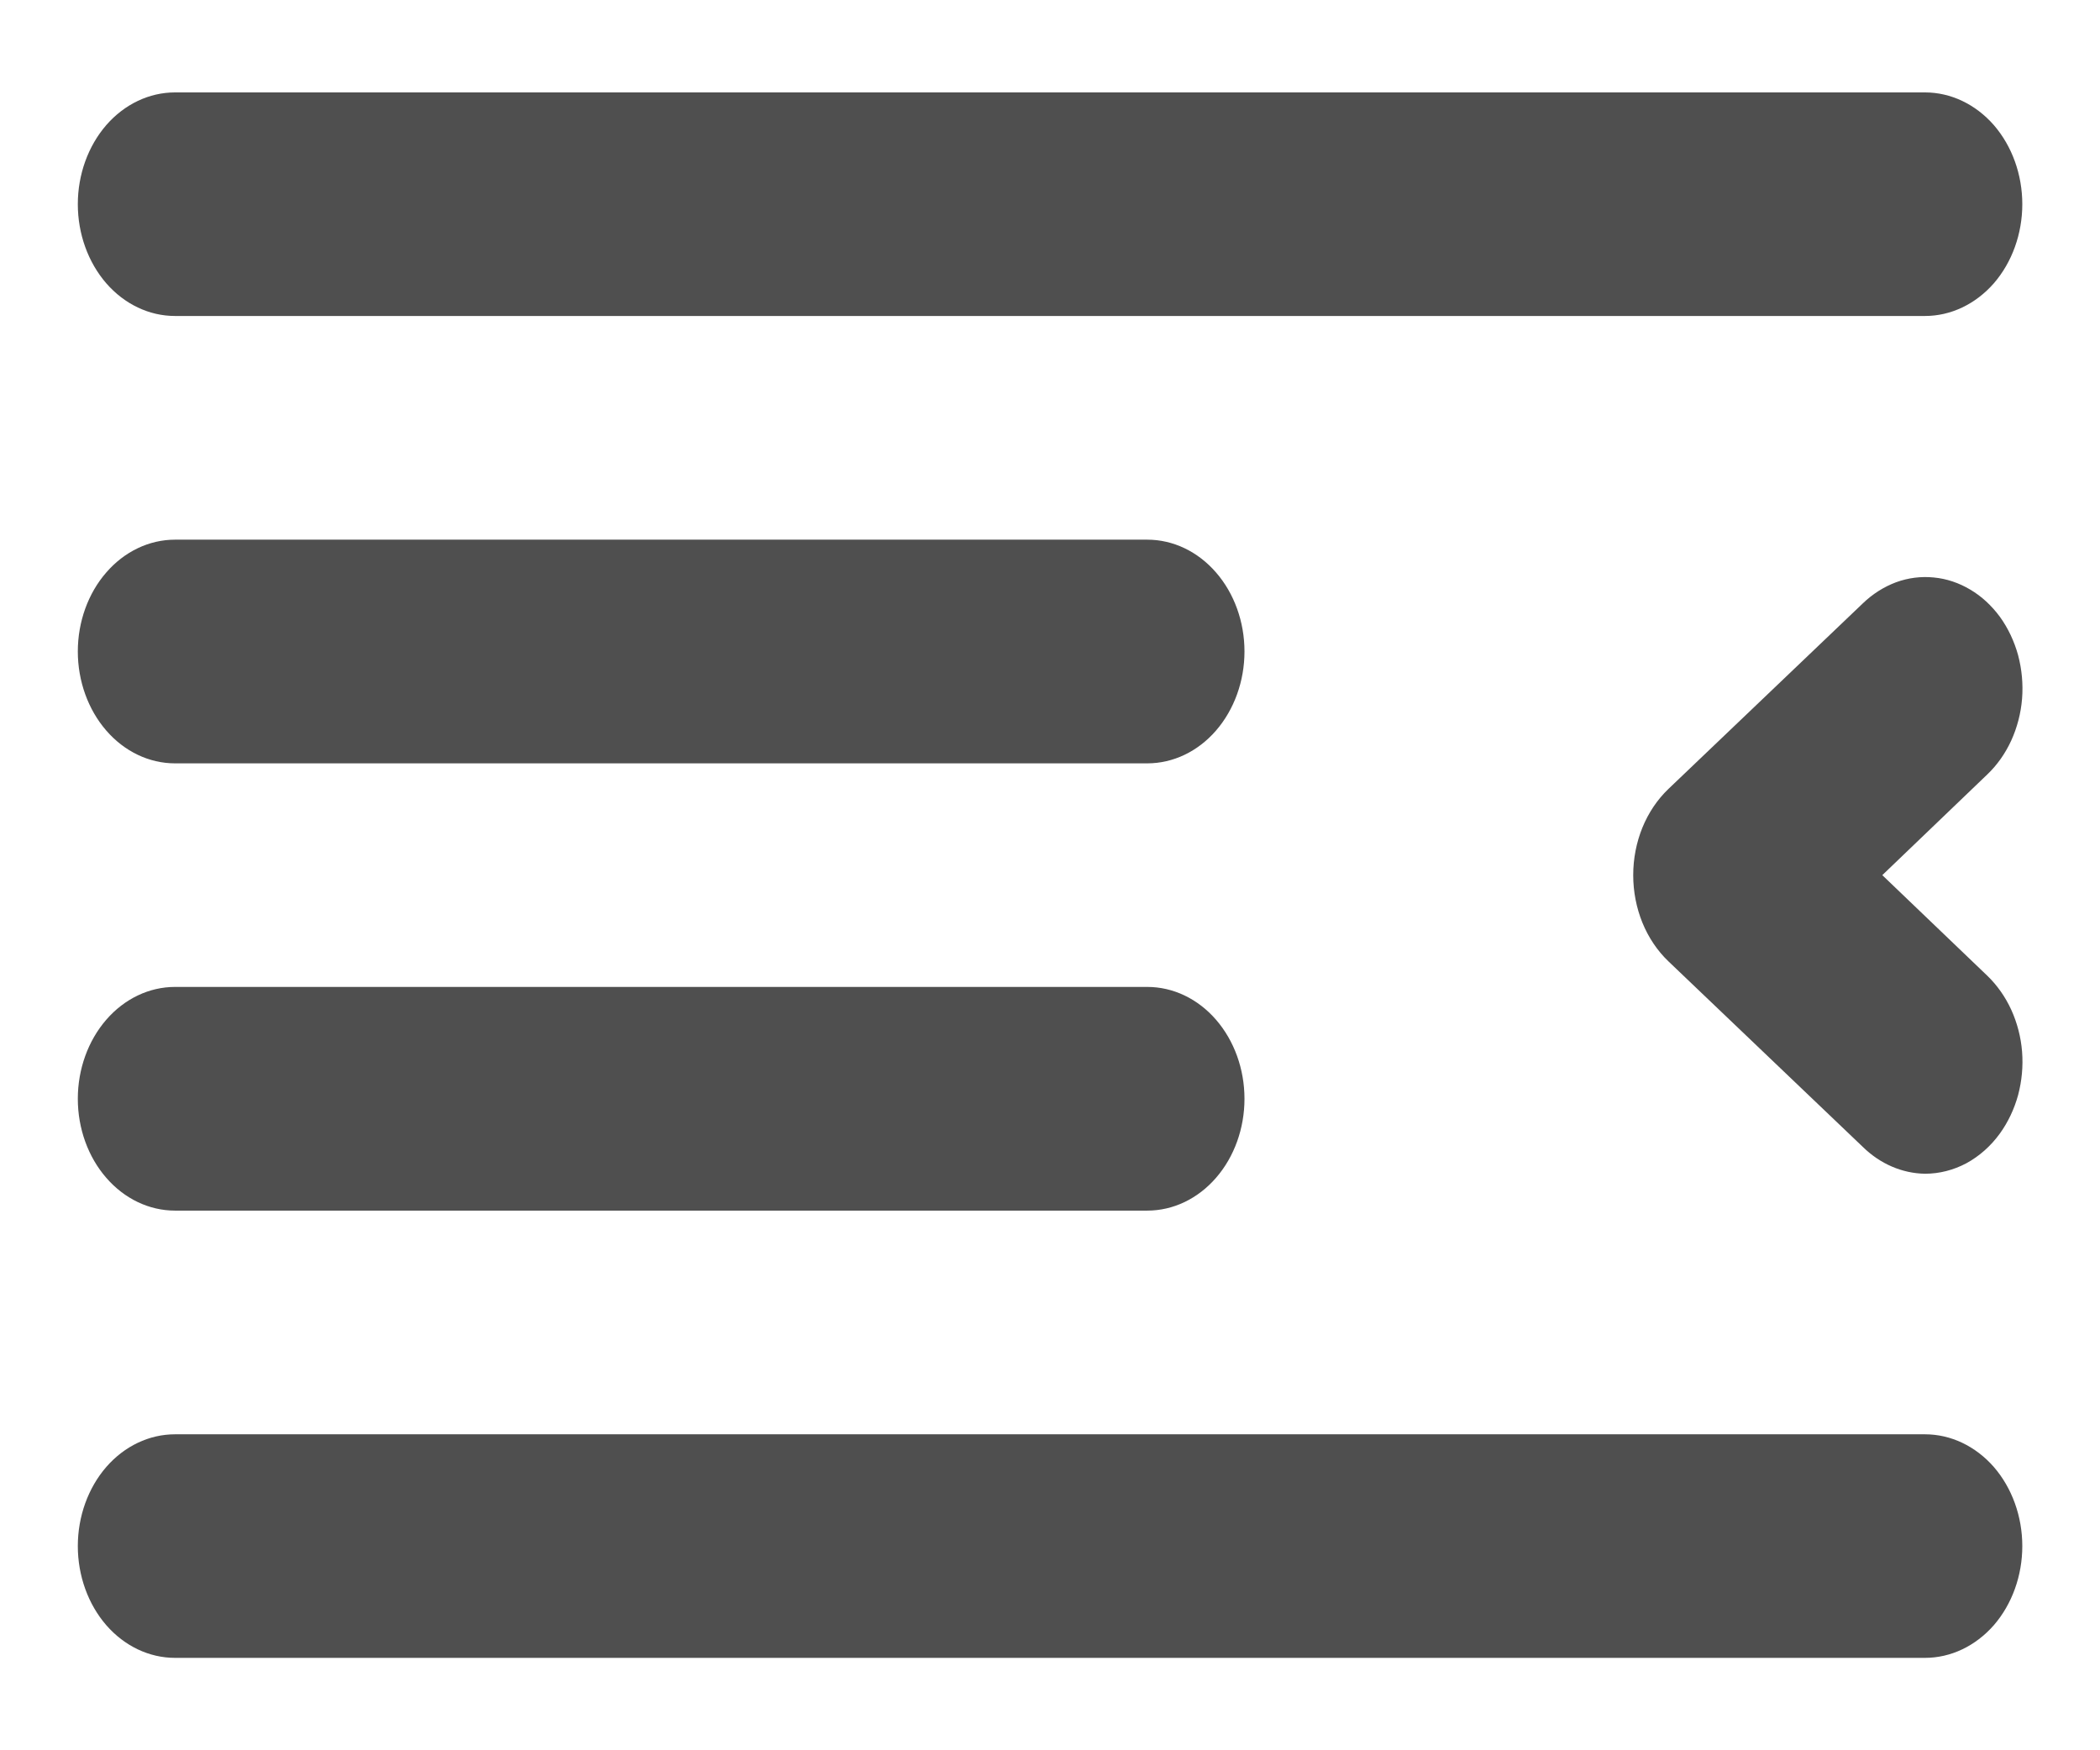 <svg width="18" height="15" viewBox="0 0 18 15" fill="none" xmlns="http://www.w3.org/2000/svg">
<path d="M1.5 2.708H16.5C16.721 2.708 16.933 2.607 17.09 2.428C17.246 2.248 17.334 2.004 17.334 1.75C17.334 1.496 17.246 1.252 17.09 1.072C16.933 0.893 16.721 0.792 16.5 0.792H1.5C1.279 0.792 1.067 0.893 0.911 1.072C0.755 1.252 0.667 1.496 0.667 1.75C0.667 2.004 0.755 2.248 0.911 2.428C1.067 2.607 1.279 2.708 1.5 2.708ZM1.5 6.542H9.834C10.055 6.542 10.267 6.441 10.423 6.261C10.579 6.081 10.667 5.837 10.667 5.583C10.667 5.329 10.579 5.085 10.423 4.906C10.267 4.726 10.055 4.625 9.834 4.625H1.5C1.279 4.625 1.067 4.726 0.911 4.906C0.755 5.085 0.667 5.329 0.667 5.583C0.667 5.837 0.755 6.081 0.911 6.261C1.067 6.441 1.279 6.542 1.5 6.542ZM17.142 5.286C17.071 5.19 16.985 5.11 16.888 5.053C16.791 4.995 16.684 4.959 16.575 4.949C16.466 4.938 16.356 4.952 16.252 4.99C16.148 5.029 16.051 5.09 15.967 5.171L14.3 6.762C14.206 6.852 14.13 6.965 14.078 7.092C14.026 7.22 13.999 7.359 13.999 7.5C13.999 7.641 14.026 7.78 14.078 7.908C14.13 8.035 14.206 8.148 14.3 8.238L15.967 9.829C16.116 9.975 16.305 10.056 16.5 10.059C16.623 10.059 16.744 10.028 16.855 9.969C16.965 9.909 17.064 9.822 17.142 9.714C17.212 9.617 17.265 9.505 17.298 9.385C17.33 9.264 17.342 9.138 17.332 9.012C17.322 8.887 17.29 8.765 17.239 8.653C17.188 8.542 17.118 8.443 17.034 8.362L16.134 7.5L17.034 6.637C17.118 6.557 17.188 6.458 17.239 6.347C17.29 6.235 17.322 6.113 17.332 5.988C17.342 5.862 17.33 5.736 17.298 5.615C17.265 5.495 17.212 5.383 17.142 5.286ZM16.5 12.292H1.5C1.279 12.292 1.067 12.393 0.911 12.572C0.755 12.752 0.667 12.996 0.667 13.25C0.667 13.504 0.755 13.748 0.911 13.928C1.067 14.107 1.279 14.208 1.5 14.208H16.5C16.721 14.208 16.933 14.107 17.09 13.928C17.246 13.748 17.334 13.504 17.334 13.25C17.334 12.996 17.246 12.752 17.09 12.572C16.933 12.393 16.721 12.292 16.5 12.292ZM1.5 10.375H9.834C10.055 10.375 10.267 10.274 10.423 10.094C10.579 9.915 10.667 9.671 10.667 9.417C10.667 9.162 10.579 8.919 10.423 8.739C10.267 8.559 10.055 8.458 9.834 8.458H1.5C1.279 8.458 1.067 8.559 0.911 8.739C0.755 8.919 0.667 9.162 0.667 9.417C0.667 9.671 0.755 9.915 0.911 10.094C1.067 10.274 1.279 10.375 1.5 10.375Z" fill="#4F4F4F"/>
</svg>
